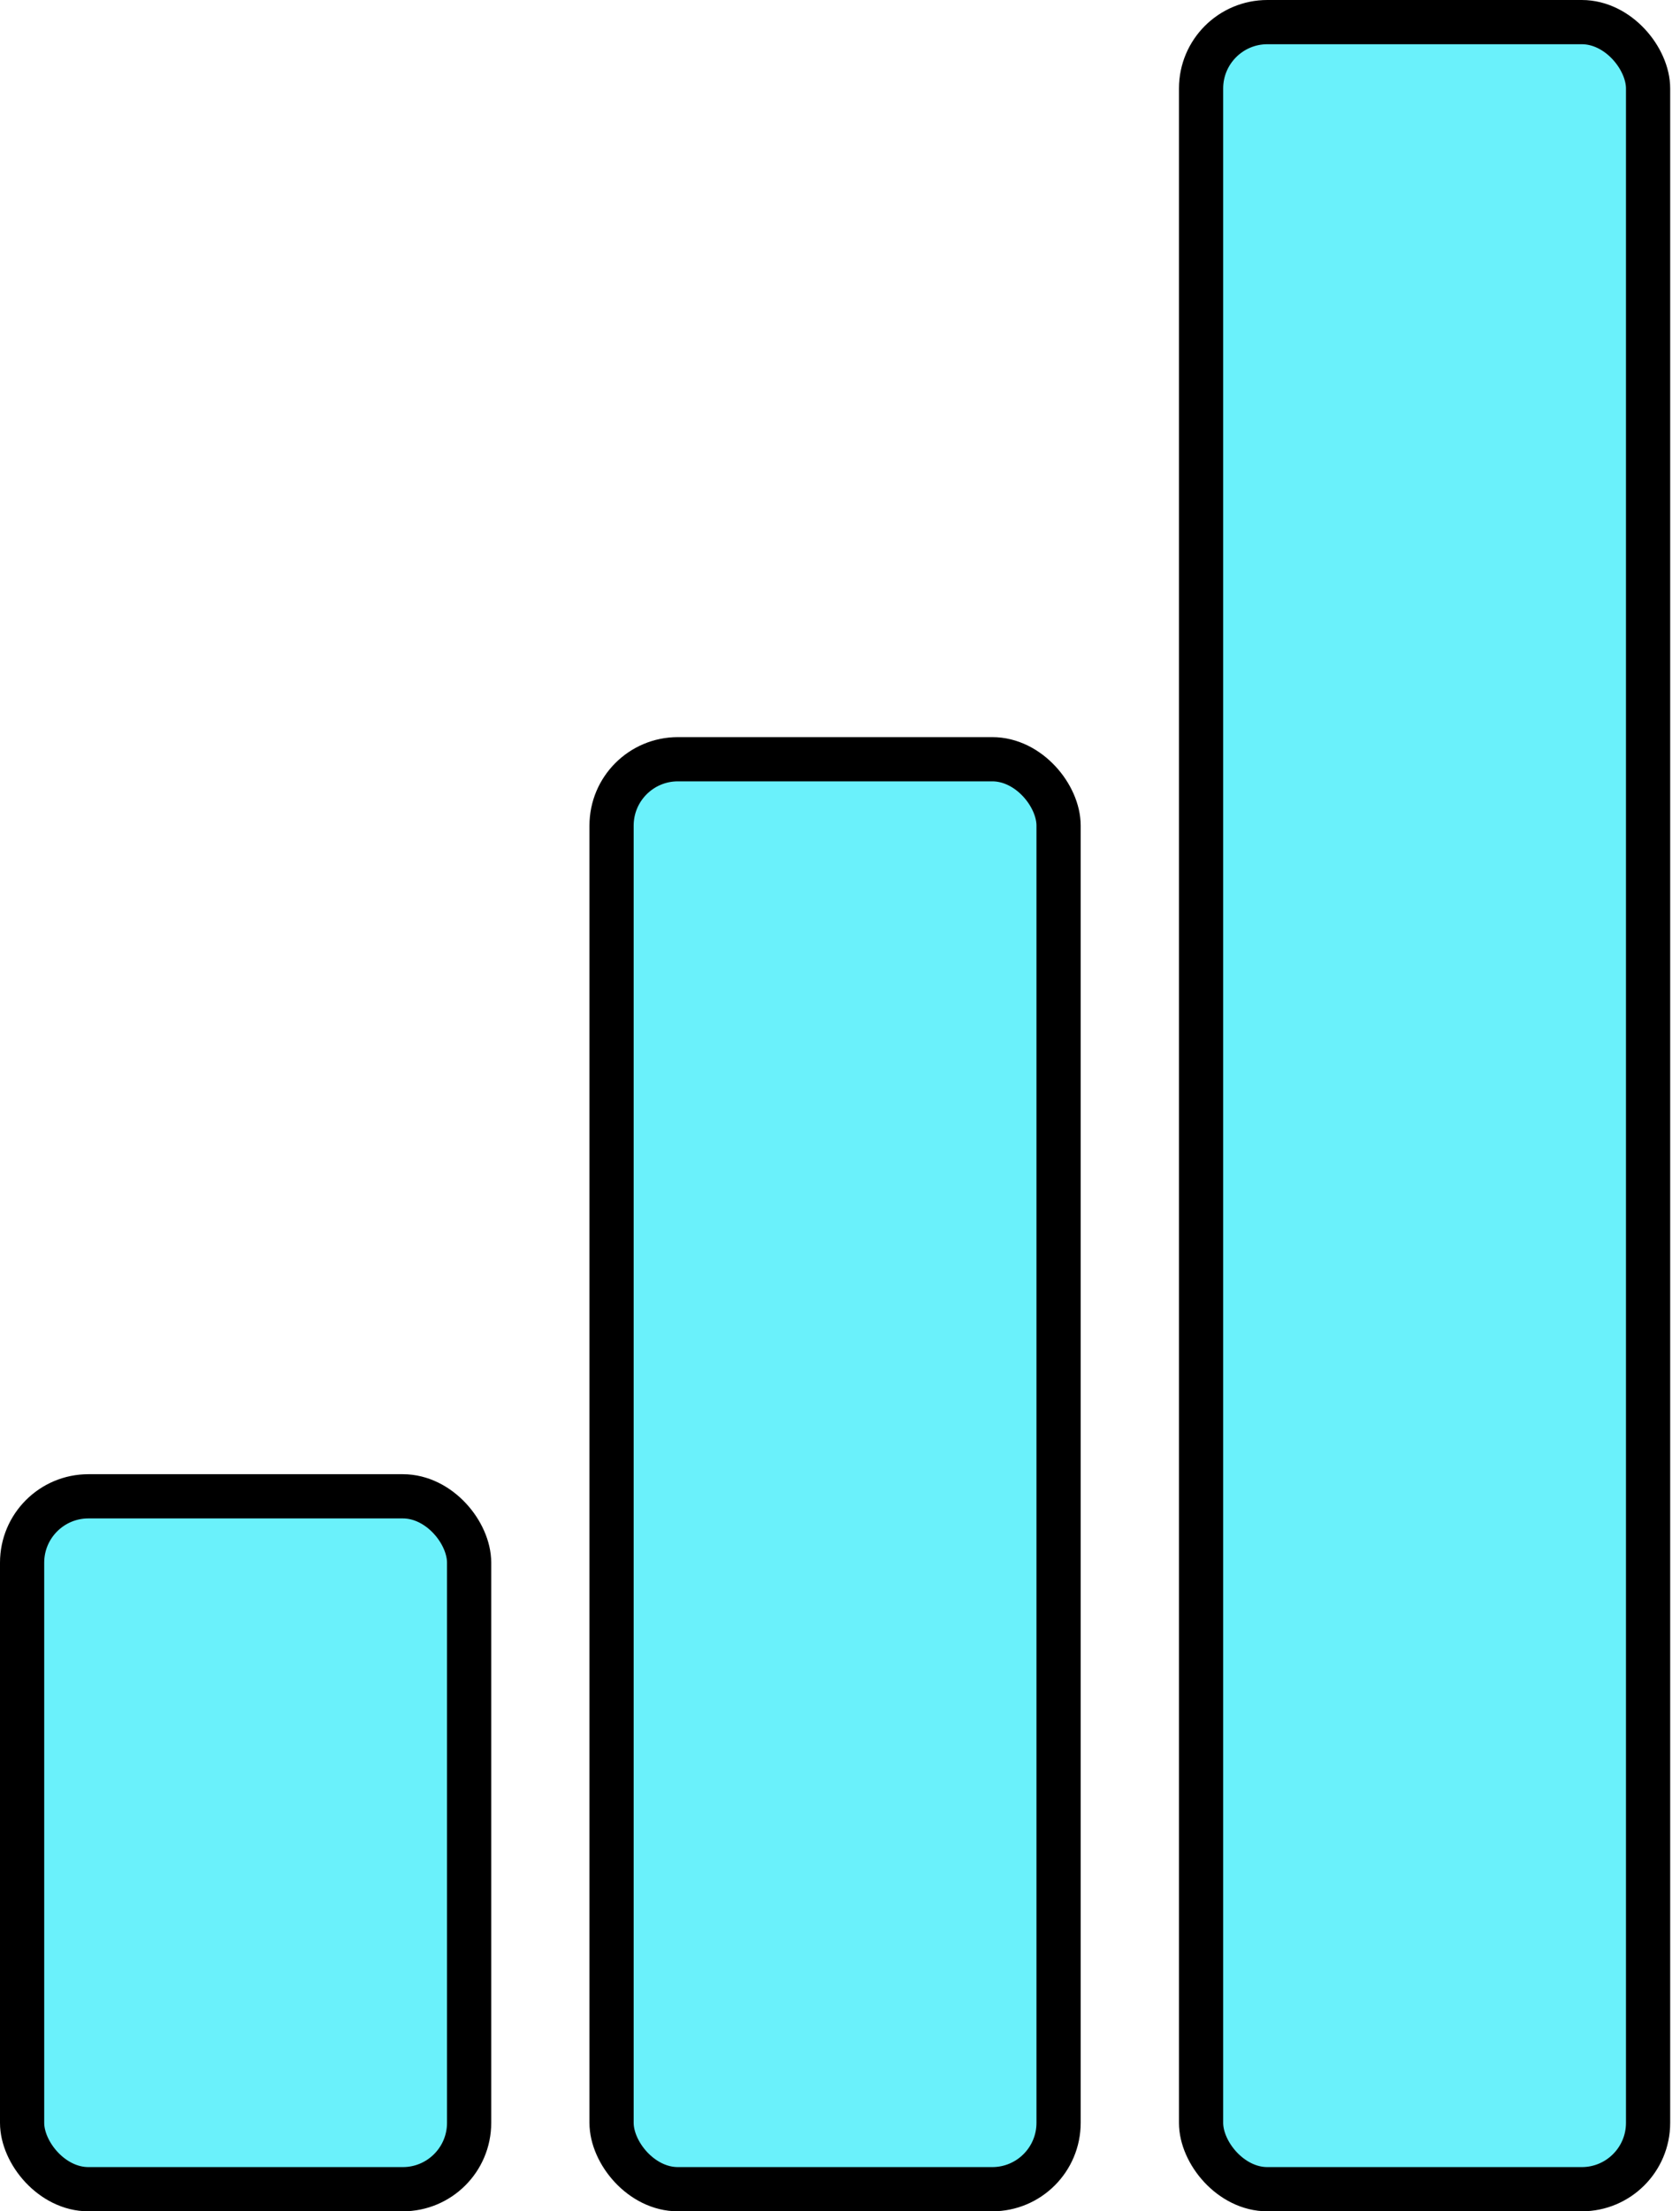 <svg width="38" height="50" viewBox="0 0 38 50" fill="none" xmlns="http://www.w3.org/2000/svg">
<rect x="0.5" y="33.833" width="10.111" height="15.667" rx="1.5" fill="#6AF1FB" stroke="black"/>
<rect x="13.833" y="17.167" width="10.111" height="32.333" rx="1.5" fill="#6AF1FB" stroke="black"/>
<rect x="27.167" y="0.5" width="10.111" height="49" rx="1.5" fill="#6AF1FB" stroke="black"/>
</svg>
